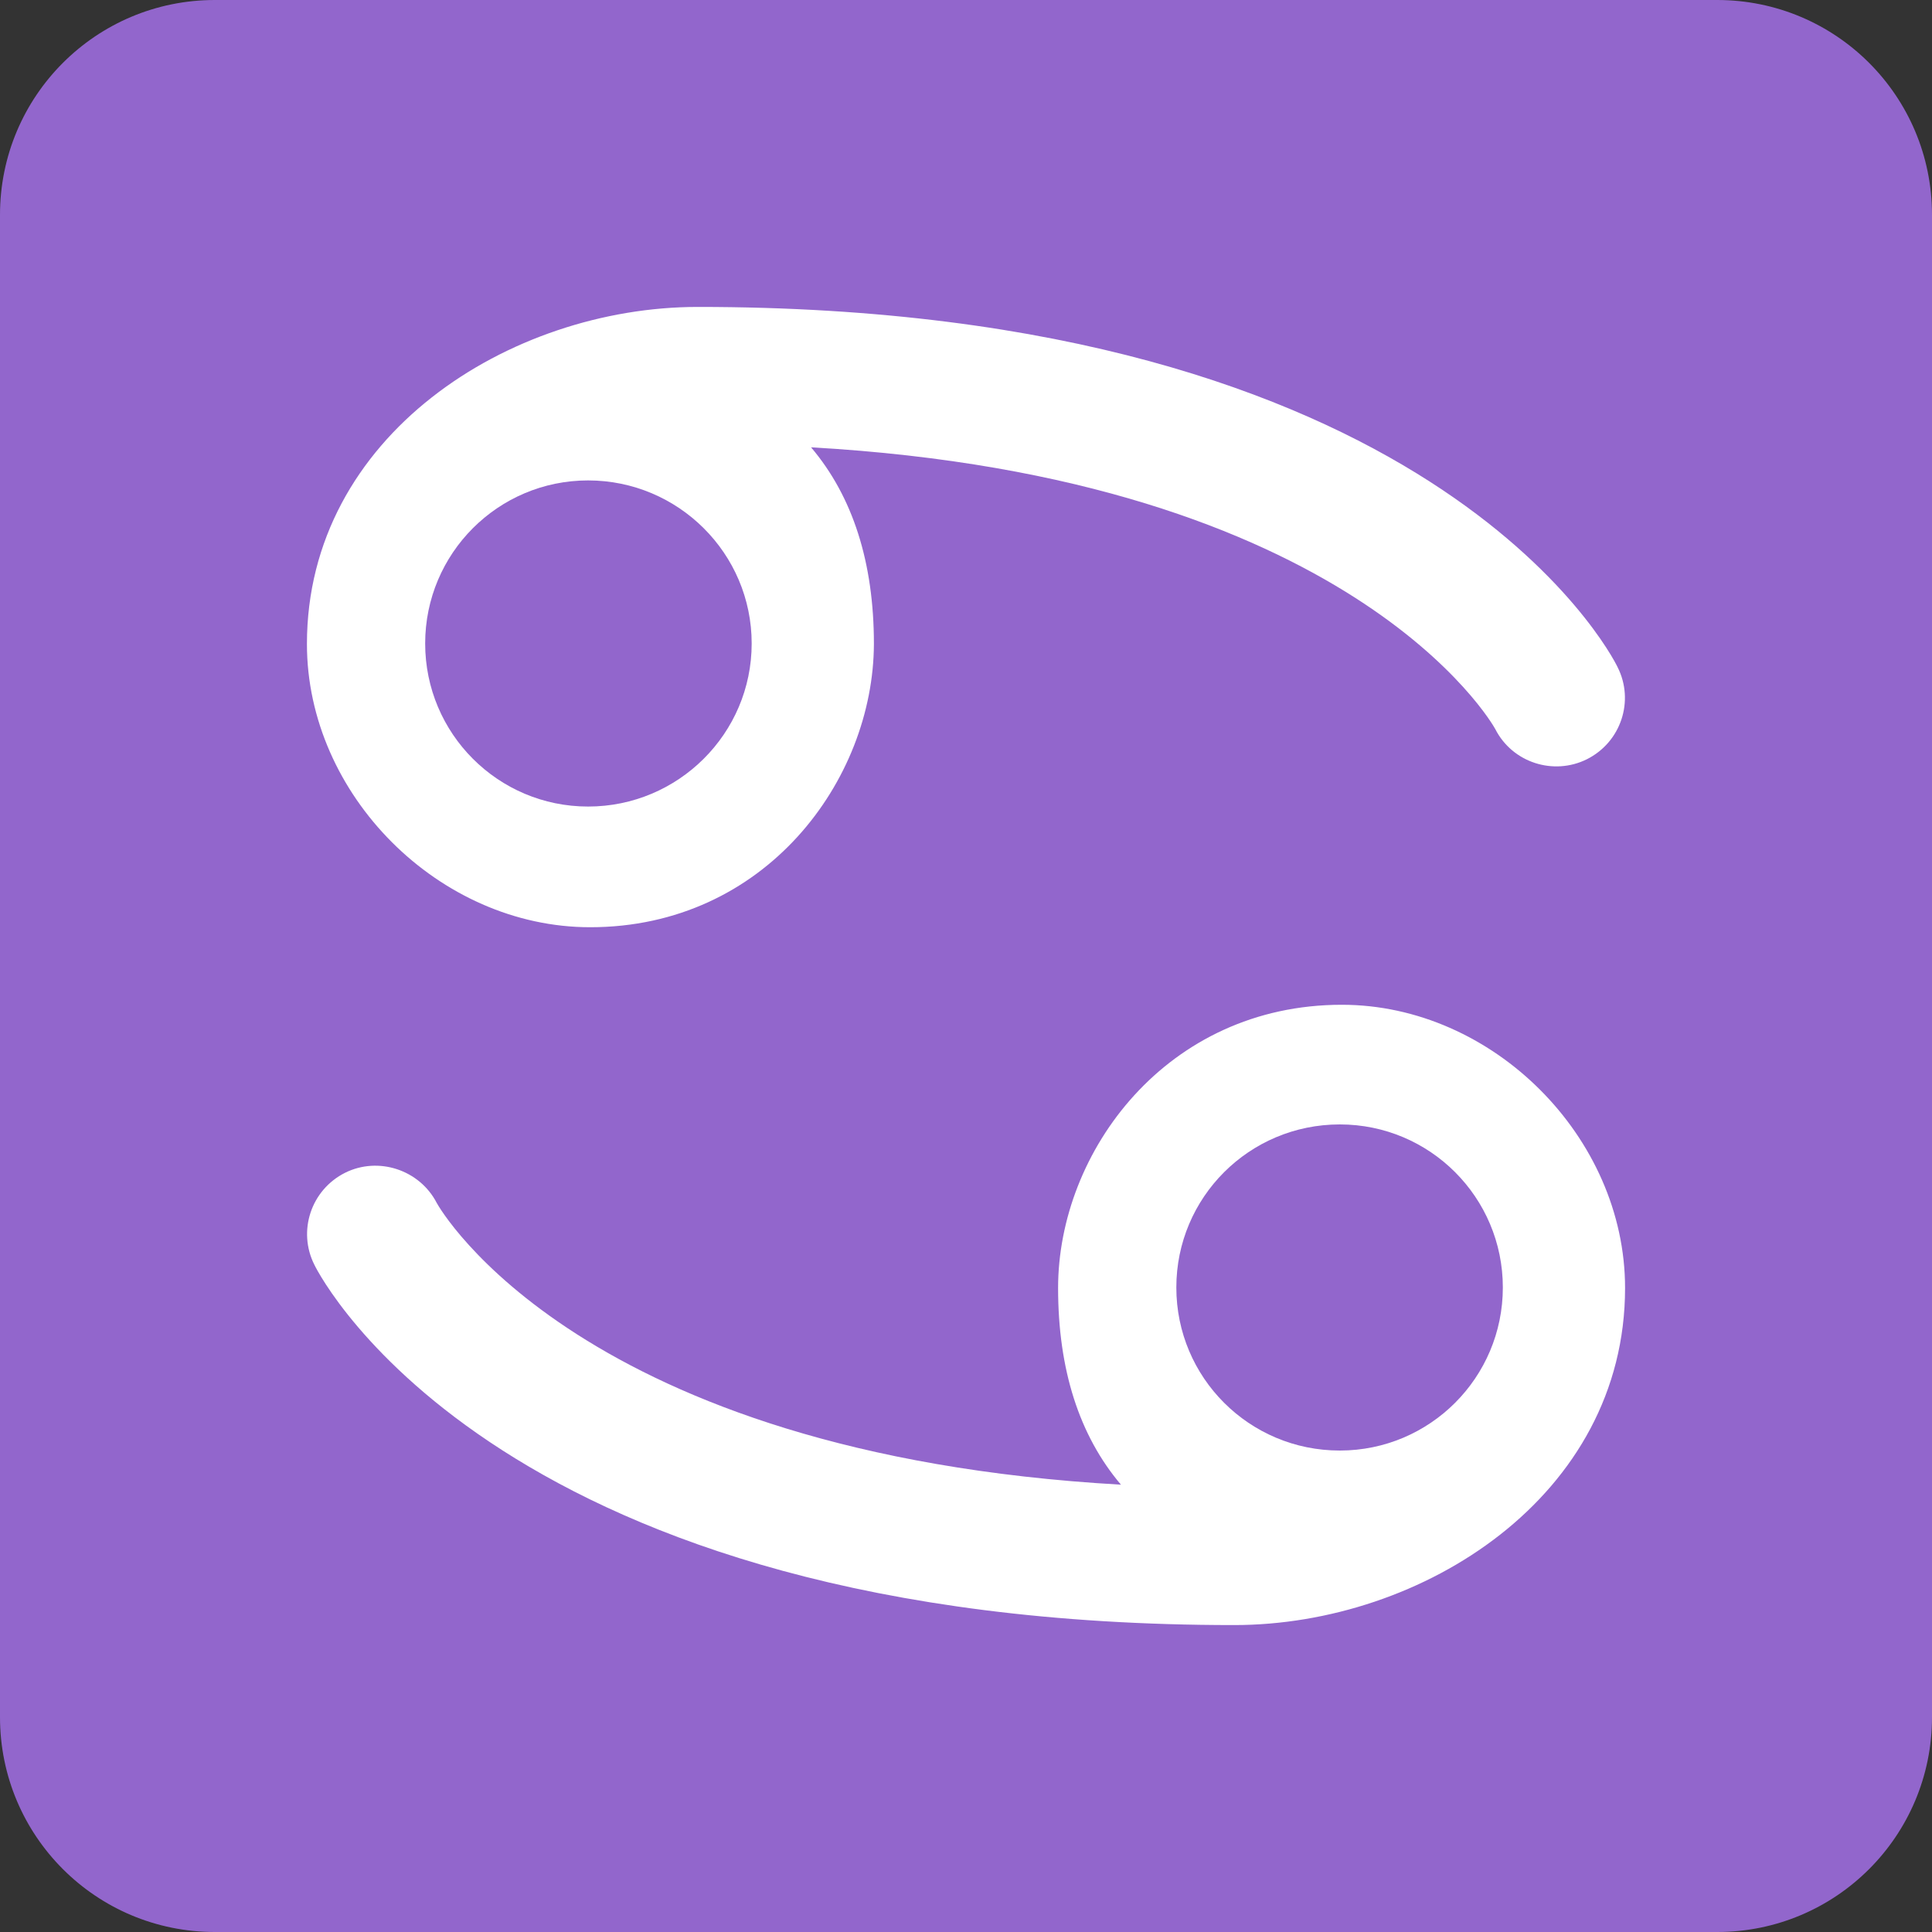<?xml version="1.0" encoding="UTF-8"?>
<svg xmlns="http://www.w3.org/2000/svg" xmlns:xlink="http://www.w3.org/1999/xlink" width="15pt" height="15pt" viewBox="0 0 15 15" version="1.1">
<rect x="0" y="0" width="15" height="15" fill="#333333" stroke="none"/>
<g id="surface1">
<path style=" stroke:none;fill-rule:nonzero;fill:rgb(57.255%,40%,80%);fill-opacity:1;" d="M 15 13.332 C 15 14.254 14.254 15 13.332 15 L 1.668 15 C 0.746 15 0 14.254 0 13.332 L 0 1.668 C 0 0.746 0.746 0 1.668 0 L 13.332 0 C 14.254 0 15 0.746 15 1.668 Z M 15 13.332 "/>
<path style=" stroke:none;fill-rule:nonzero;fill:rgb(100%,100%,100%);fill-opacity:1;" d="M 4.582 7.199 C 3.41 7.199 2.383 6.172 2.383 5 C 2.383 3.383 3.957 2.383 5.418 2.383 C 11.098 2.383 12.504 5.062 12.559 5.18 C 12.691 5.441 12.586 5.762 12.32 5.895 C 12.062 6.023 11.742 5.922 11.609 5.66 C 11.586 5.617 10.496 3.711 6.297 3.473 C 6.621 3.855 6.785 4.367 6.785 5 C 6.781 6.059 5.941 7.199 4.582 7.199 Z M 4.098 3.863 C 3.715 4.133 3.449 4.527 3.449 5 C 3.449 5.512 3.953 6.133 4.582 6.133 C 5.262 6.133 5.719 5.547 5.719 5 C 5.719 4.559 5.605 4.246 5.383 4.062 C 4.98 3.734 4.305 3.812 4.297 3.816 C 4.238 3.828 4.168 3.836 4.098 3.863 Z M 9.582 12.617 C 3.902 12.617 2.496 9.934 2.441 9.82 C 2.309 9.559 2.414 9.238 2.68 9.105 C 2.938 8.977 3.258 9.082 3.391 9.34 C 3.414 9.383 4.504 11.289 8.703 11.527 C 8.379 11.145 8.215 10.633 8.215 10 C 8.215 8.941 9.059 7.801 10.418 7.801 C 11.59 7.801 12.617 8.828 12.617 10 C 12.617 11.617 11.043 12.617 9.582 12.617 Z M 10.418 8.867 C 9.738 8.867 9.281 9.453 9.281 10 C 9.281 10.441 9.395 10.754 9.617 10.938 C 10.02 11.266 10.73 11.188 10.734 11.184 C 10.793 11.172 10.832 11.16 10.902 11.137 C 11.285 10.867 11.551 10.473 11.551 10 C 11.551 9.488 11.043 8.867 10.418 8.867 Z M 10.418 8.867 "/>
<path style=" stroke:none;fill-rule:nonzero;fill:rgb(57.255%,40%,80%);fill-opacity:1;" d="M 5.836 4.996 C 5.836 4.297 5.266 3.73 4.566 3.73 C 3.867 3.73 3.301 4.297 3.301 4.996 C 3.301 5.695 3.867 6.262 4.566 6.262 C 5.266 6.262 5.836 5.695 5.836 4.996 Z M 11.668 9.996 C 11.668 9.297 11.102 8.73 10.402 8.73 C 9.699 8.73 9.133 9.297 9.133 9.996 C 9.133 10.695 9.699 11.262 10.402 11.262 C 11.102 11.262 11.668 10.695 11.668 9.996 Z M 11.668 9.996 "/>
</g>
</svg>

